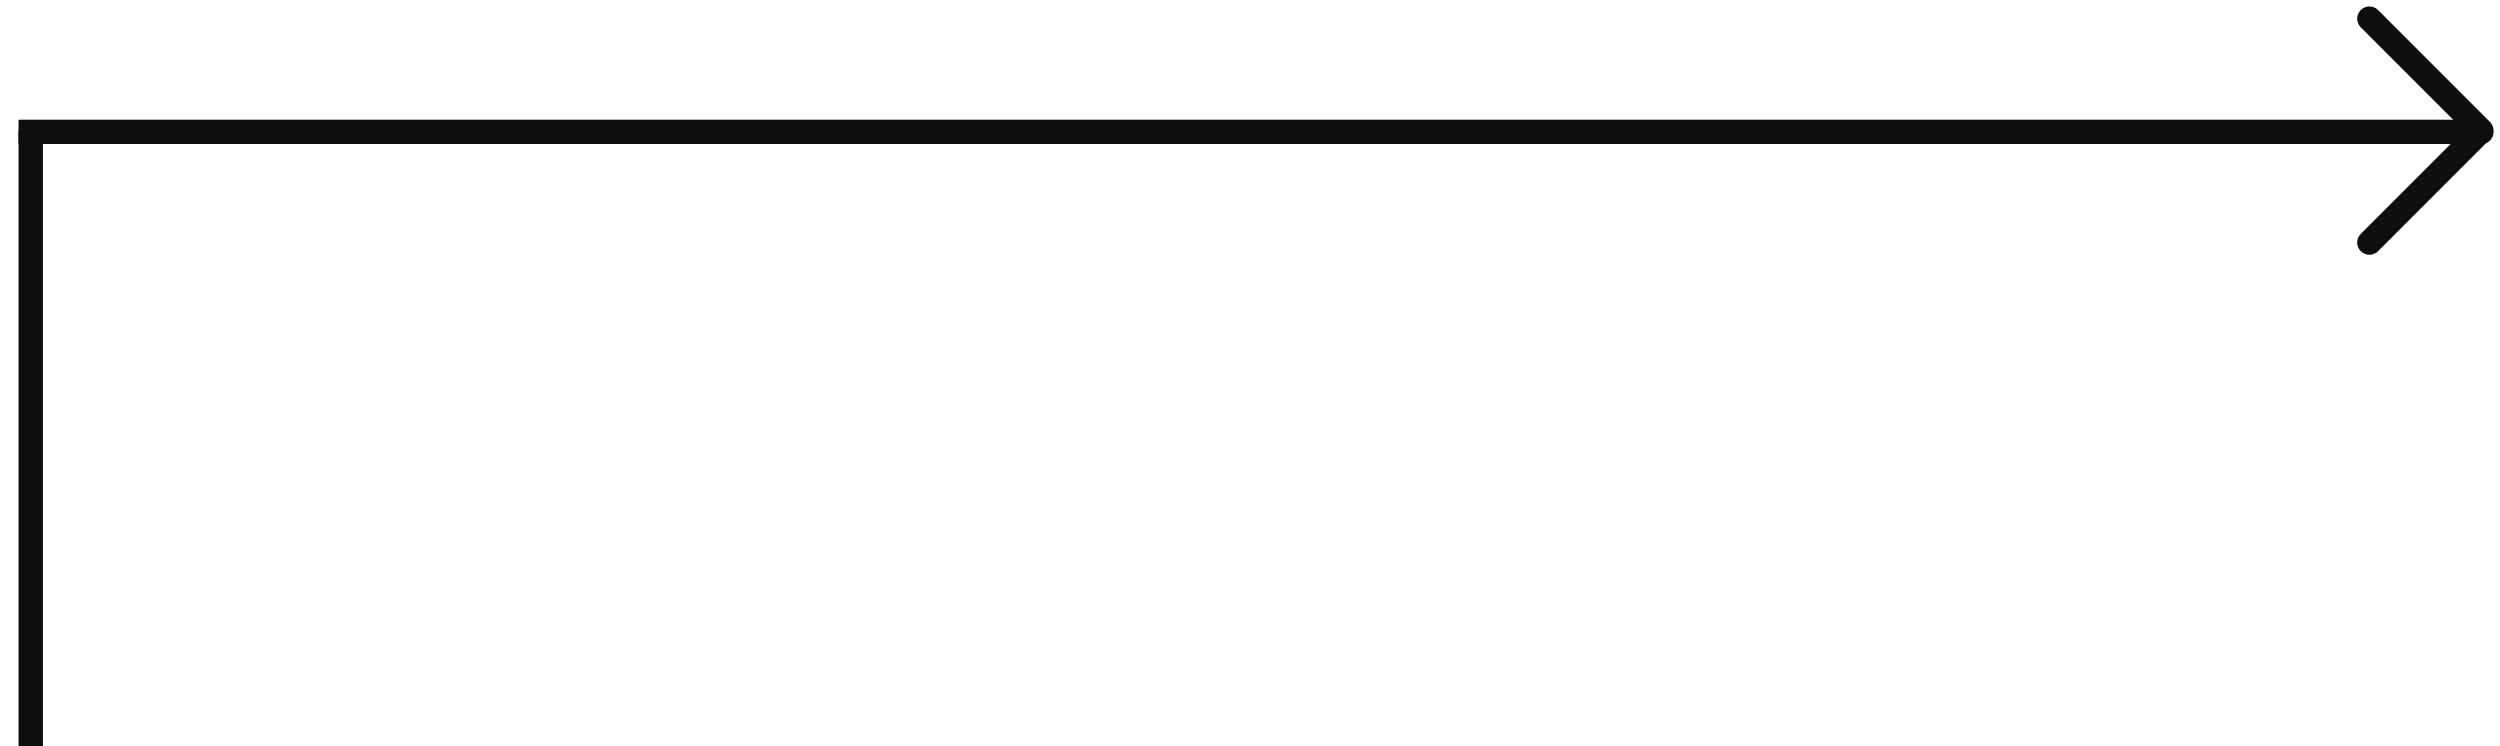 <svg width="134" height="40" viewBox="0 0 134 40" fill="none" xmlns="http://www.w3.org/2000/svg">
<path d="M133 7.72C133.359 7.72 133.65 7.429 133.65 7.07C133.65 6.711 133.359 6.42 133 6.42V7.72ZM127.46 0.54C127.206 0.287 126.794 0.287 126.54 0.54C126.287 0.794 126.287 1.206 126.54 1.46L127.46 0.54ZM133 7L133.46 7.46C133.582 7.338 133.65 7.172 133.65 7C133.65 6.828 133.582 6.662 133.46 6.54L133 7ZM126.54 12.54C126.287 12.794 126.287 13.206 126.54 13.46C126.794 13.713 127.206 13.713 127.46 13.46L126.54 12.54ZM1 7.72H133V6.42H1V7.72ZM126.54 1.46L132.54 7.46L133.46 6.54L127.46 0.54L126.54 1.46ZM132.54 6.54L126.54 12.54L127.46 13.46L133.46 7.46L132.54 6.54Z" fill="#1C1C1C"/>
<path d="M133 7.72C133.359 7.72 133.65 7.429 133.65 7.07C133.65 6.711 133.359 6.42 133 6.42V7.72ZM127.46 0.54C127.206 0.287 126.794 0.287 126.54 0.54C126.287 0.794 126.287 1.206 126.54 1.46L127.46 0.54ZM133 7L133.46 7.46C133.582 7.338 133.65 7.172 133.65 7C133.65 6.828 133.582 6.662 133.46 6.54L133 7ZM126.54 12.54C126.287 12.794 126.287 13.206 126.54 13.46C126.794 13.713 127.206 13.713 127.46 13.46L126.54 12.54ZM1 7.72H133V6.42H1V7.72ZM126.54 1.46L132.54 7.46L133.46 6.54L127.46 0.54L126.54 1.46ZM132.54 6.54L126.54 12.54L127.46 13.46L133.46 7.46L132.54 6.54Z" fill="black" fill-opacity="0.2"/>
<path d="M133 7.72C133.359 7.72 133.65 7.429 133.65 7.07C133.65 6.711 133.359 6.42 133 6.42V7.72ZM127.46 0.54C127.206 0.287 126.794 0.287 126.54 0.54C126.287 0.794 126.287 1.206 126.54 1.46L127.46 0.54ZM133 7L133.46 7.46C133.582 7.338 133.65 7.172 133.65 7C133.65 6.828 133.582 6.662 133.46 6.54L133 7ZM126.54 12.54C126.287 12.794 126.287 13.206 126.54 13.46C126.794 13.713 127.206 13.713 127.46 13.46L126.54 12.54ZM1 7.72H133V6.42H1V7.72ZM126.54 1.46L132.54 7.46L133.46 6.54L127.46 0.54L126.54 1.46ZM132.54 6.54L126.54 12.54L127.46 13.46L133.46 7.46L132.54 6.54Z" fill="black" fill-opacity="0.2"/>
<path d="M133 7.72C133.359 7.72 133.65 7.429 133.65 7.07C133.65 6.711 133.359 6.42 133 6.42V7.72ZM127.46 0.54C127.206 0.287 126.794 0.287 126.54 0.54C126.287 0.794 126.287 1.206 126.54 1.46L127.46 0.54ZM133 7L133.46 7.46C133.582 7.338 133.65 7.172 133.65 7C133.65 6.828 133.582 6.662 133.46 6.54L133 7ZM126.54 12.54C126.287 12.794 126.287 13.206 126.54 13.46C126.794 13.713 127.206 13.713 127.46 13.46L126.54 12.54ZM1 7.72H133V6.42H1V7.72ZM126.54 1.46L132.54 7.46L133.46 6.54L127.46 0.54L126.54 1.46ZM132.54 6.54L126.54 12.54L127.46 13.46L133.46 7.46L132.54 6.54Z" fill="black" fill-opacity="0.2"/>
<line x1="1.65" y1="7" x2="1.65" y2="40" stroke="#1C1C1C" stroke-width="1.3"/>
<line x1="1.65" y1="7" x2="1.65" y2="40" stroke="black" stroke-opacity="0.2" stroke-width="1.3"/>
<line x1="1.65" y1="7" x2="1.65" y2="40" stroke="black" stroke-opacity="0.2" stroke-width="1.3"/>
<line x1="1.65" y1="7" x2="1.65" y2="40" stroke="black" stroke-opacity="0.2" stroke-width="1.3"/>
</svg>
